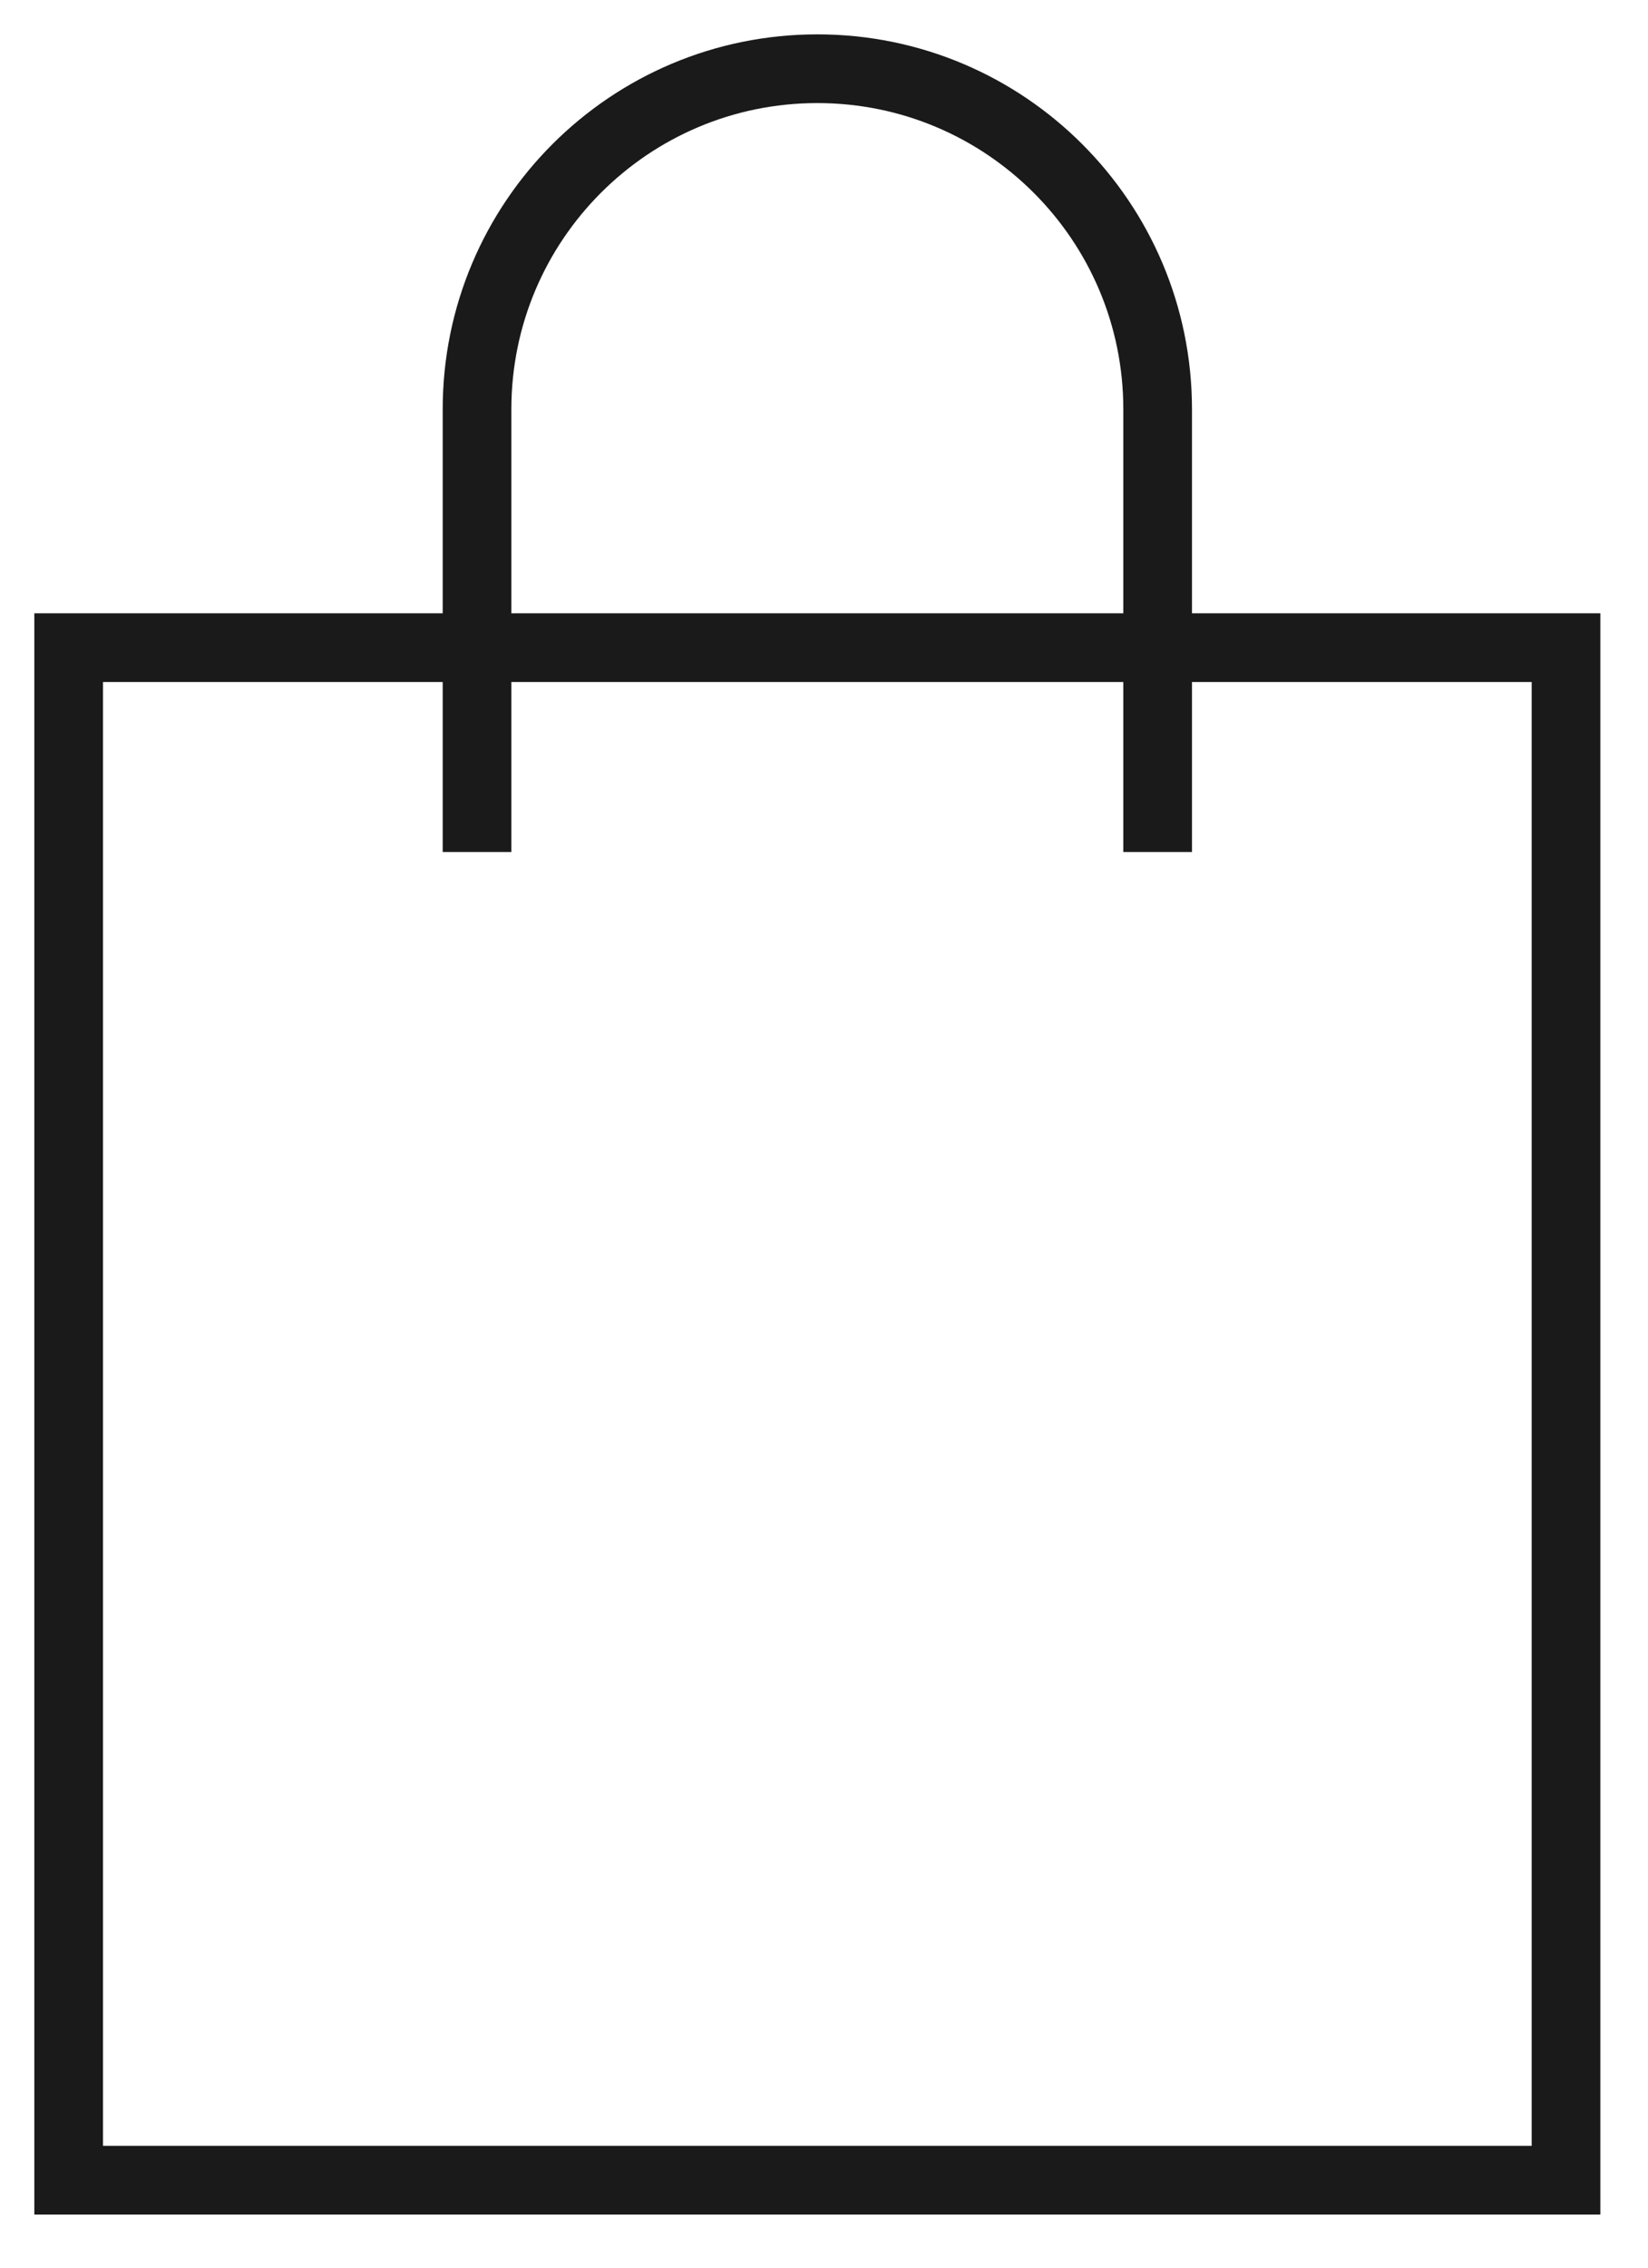 <svg width="24" height="33" viewBox="0 0 24 33" fill="none" xmlns="http://www.w3.org/2000/svg">
<path d="M17.85 9.425H22.806V31.727H1V9.425H5.956H17.85Z" stroke="#1A1A1A" stroke-miterlimit="10"/>
<path d="M6.947 12.399V5.956C6.947 3.219 9.166 1 11.903 1C14.64 1 16.859 3.219 16.859 5.956V12.399" stroke="#1A1A1A" stroke-miterlimit="10"/>
</svg>
